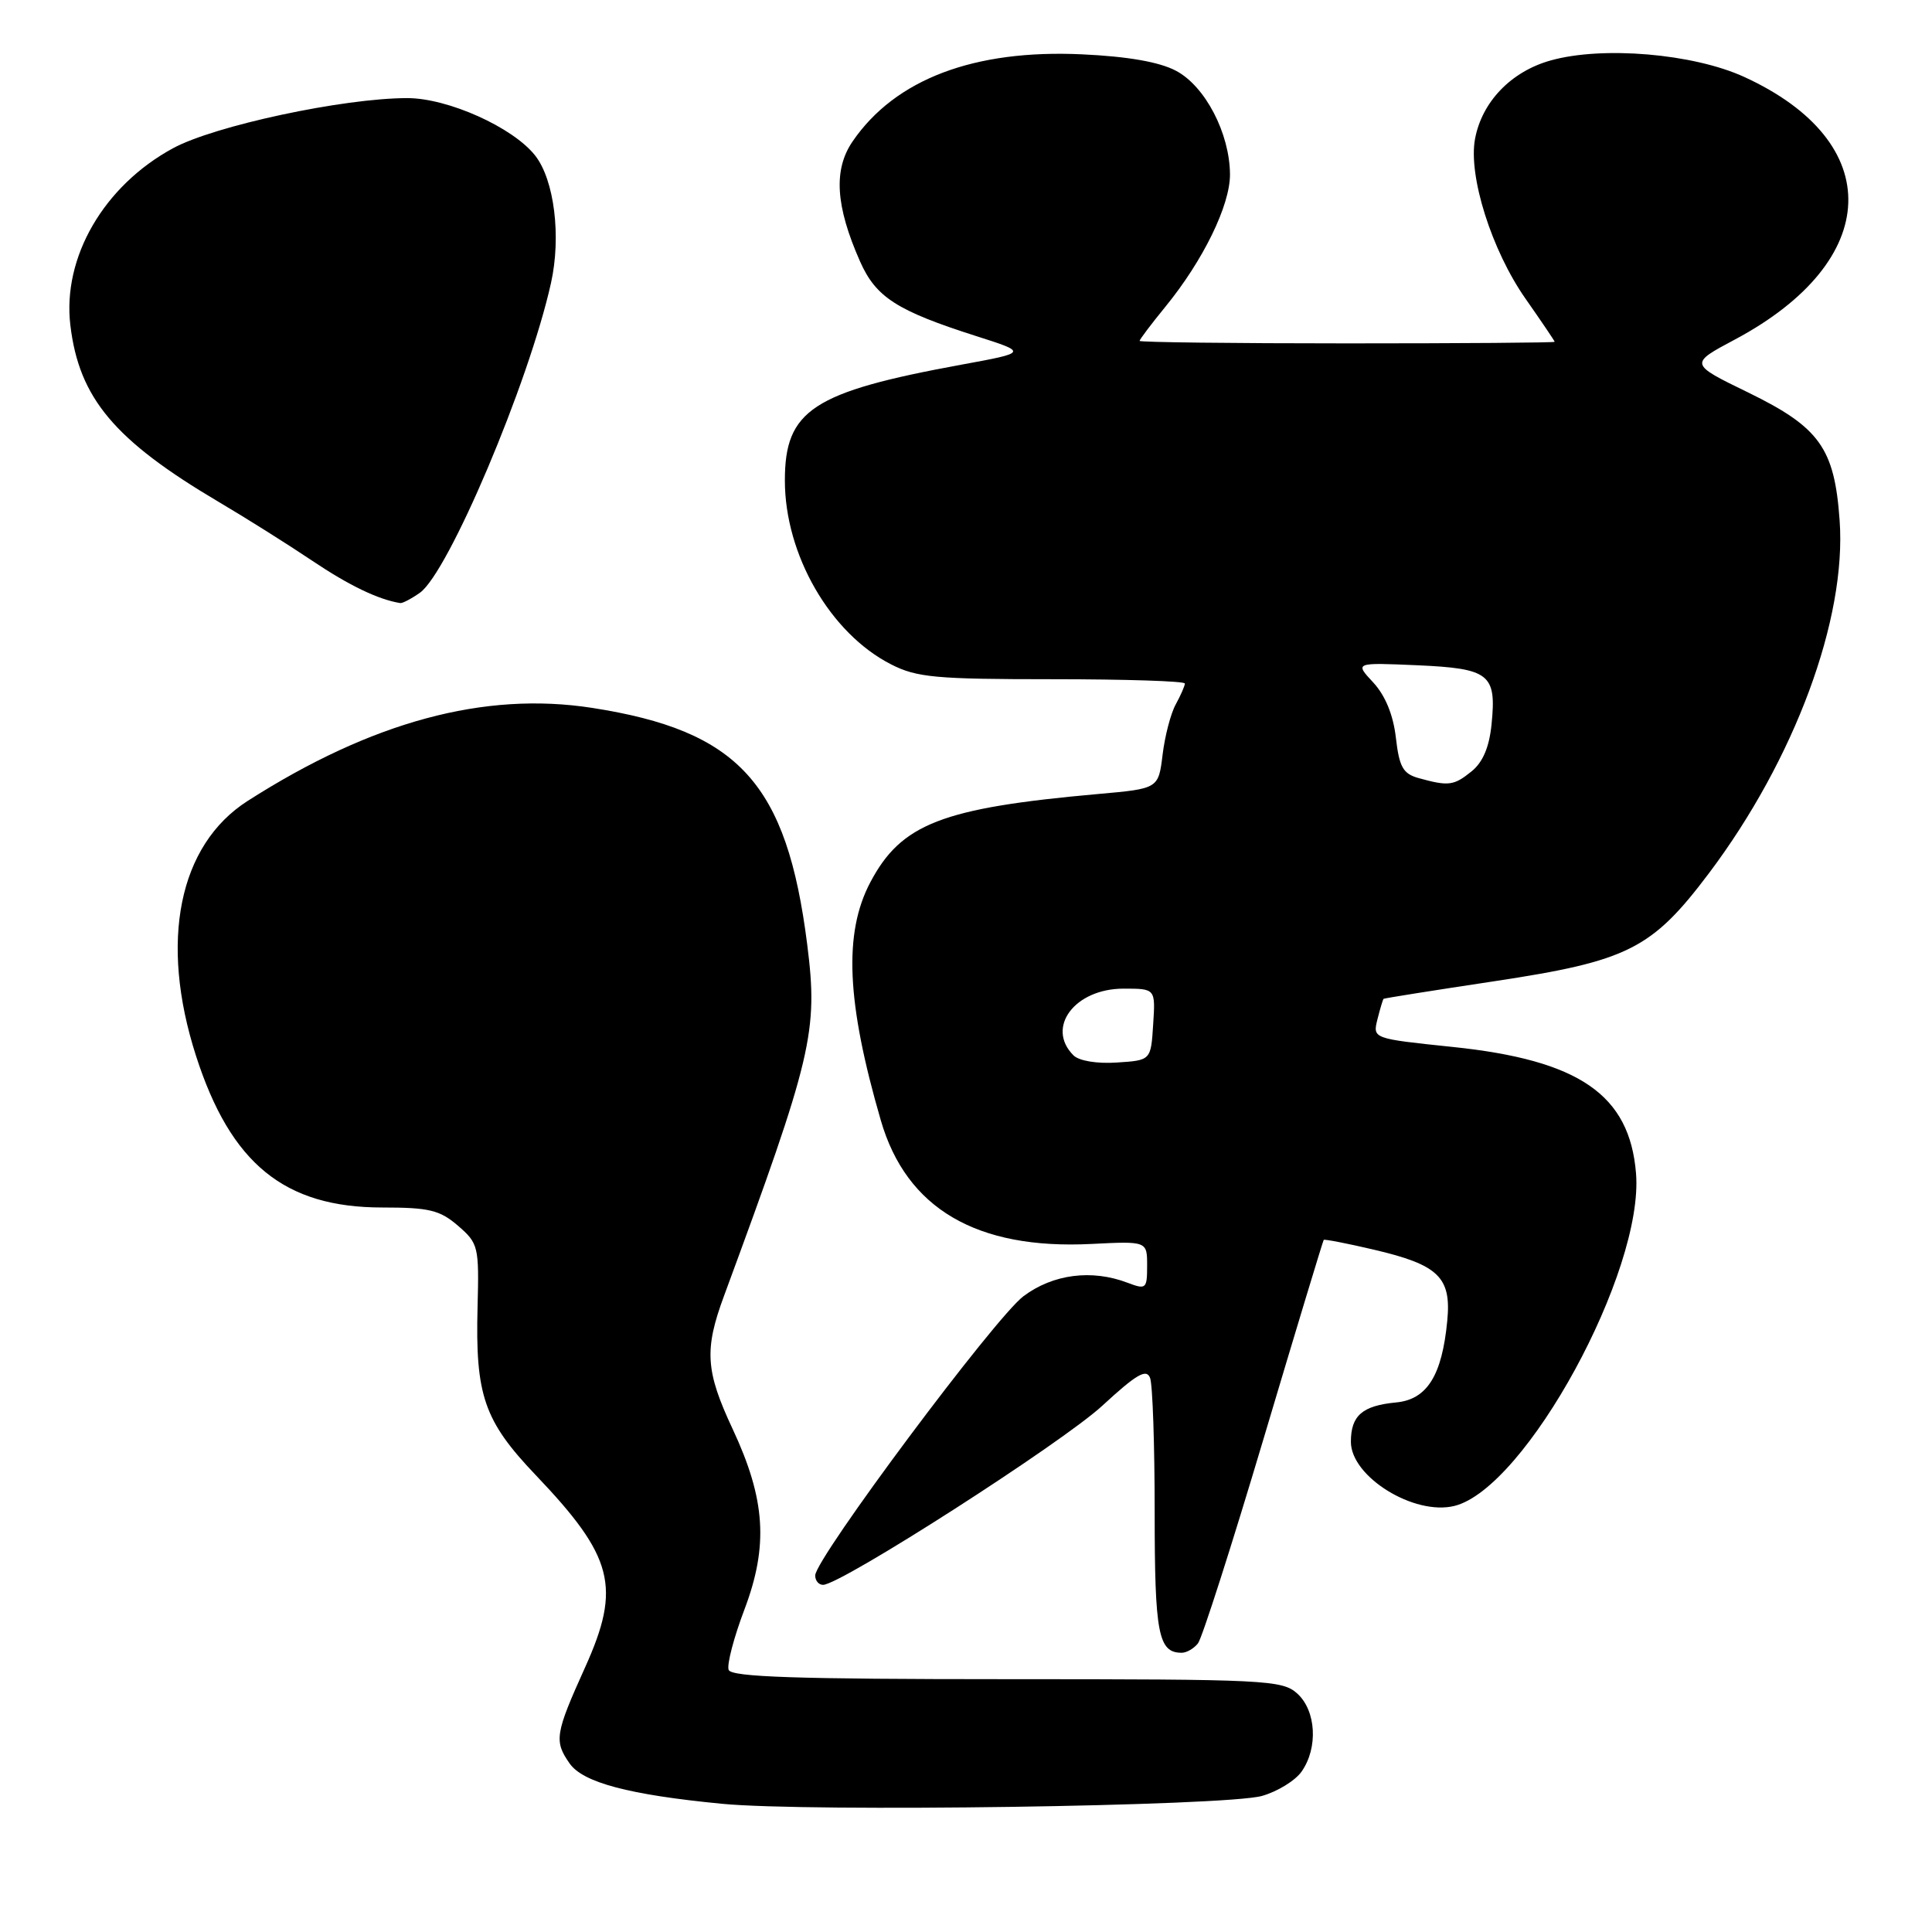 <?xml version="1.0" encoding="UTF-8" standalone="no"?>
<!DOCTYPE svg PUBLIC "-//W3C//DTD SVG 1.1//EN" "http://www.w3.org/Graphics/SVG/1.1/DTD/svg11.dtd" >
<svg xmlns="http://www.w3.org/2000/svg" xmlns:xlink="http://www.w3.org/1999/xlink" version="1.1" viewBox="0 0 256 256">
 <g >
 <path fill="currentColor"
d=" M 167.22 237.97 C 169.27 237.39 171.63 235.94 172.47 234.74 C 174.68 231.59 174.40 226.67 171.89 224.40 C 169.90 222.61 167.77 222.50 133.40 222.50 C 105.50 222.50 96.91 222.21 96.55 221.27 C 96.29 220.59 97.23 216.99 98.64 213.27 C 101.84 204.81 101.44 198.67 97.07 189.33 C 93.49 181.68 93.30 178.84 95.93 171.73 C 107.67 139.90 108.42 136.72 106.96 125.15 C 104.26 103.80 97.92 96.83 78.47 93.80 C 64.19 91.58 49.25 95.62 32.81 106.13 C 23.68 111.97 21.09 124.74 25.97 139.90 C 30.57 154.20 37.69 160.00 50.66 160.00 C 56.87 160.00 58.28 160.34 60.69 162.42 C 63.39 164.75 63.49 165.17 63.28 173.17 C 62.97 184.89 64.14 188.27 70.96 195.43 C 81.31 206.28 82.34 210.28 77.53 220.93 C 73.55 229.74 73.40 230.70 75.48 233.67 C 77.25 236.20 83.37 237.82 95.65 239.01 C 107.14 240.13 162.39 239.33 167.22 237.97 Z  M 158.74 217.75 C 159.28 217.06 163.21 204.80 167.47 190.50 C 171.73 176.20 175.30 164.41 175.40 164.29 C 175.50 164.18 178.48 164.75 182.01 165.58 C 190.62 167.59 192.33 169.24 191.77 175.01 C 191.08 182.27 189.09 185.44 185.00 185.83 C 180.51 186.26 179.00 187.57 179.00 191.05 C 179.00 195.68 187.39 200.87 192.73 199.54 C 202.17 197.18 217.85 168.45 216.78 155.46 C 215.93 145.05 209.26 140.46 192.43 138.72 C 181.88 137.62 181.88 137.62 182.52 135.06 C 182.87 133.66 183.24 132.44 183.33 132.35 C 183.42 132.27 190.03 131.22 198.00 130.02 C 215.74 127.34 218.87 125.76 226.45 115.70 C 237.80 100.61 244.70 82.00 243.76 68.95 C 243.08 59.38 241.11 56.63 231.67 52.02 C 223.83 48.21 223.83 48.21 229.90 44.98 C 249.43 34.56 249.98 18.83 231.11 10.19 C 224.36 7.10 212.35 6.08 205.47 8.01 C 200.24 9.47 196.37 13.48 195.45 18.40 C 194.53 23.30 197.65 33.17 202.14 39.58 C 204.26 42.61 206.00 45.18 206.00 45.29 C 206.00 45.41 193.62 45.50 178.50 45.50 C 163.37 45.50 151.00 45.35 151.00 45.17 C 151.00 44.99 152.53 42.96 154.40 40.67 C 159.43 34.52 163.00 27.19 162.98 23.10 C 162.94 17.65 159.69 11.42 155.83 9.38 C 153.62 8.21 149.44 7.48 143.39 7.20 C 129.08 6.53 118.63 10.49 112.98 18.73 C 110.41 22.48 110.71 27.29 113.96 34.64 C 116.06 39.39 118.83 41.17 129.34 44.53 C 136.18 46.71 136.18 46.71 127.34 48.33 C 107.67 51.94 104.00 54.35 104.00 63.65 C 103.99 73.48 110.01 83.93 118.07 88.03 C 121.46 89.77 124.00 90.00 139.46 90.00 C 149.11 90.00 157.00 90.25 157.00 90.57 C 157.00 90.88 156.46 92.11 155.80 93.32 C 155.13 94.52 154.35 97.53 154.05 100.00 C 153.50 104.50 153.50 104.50 145.50 105.21 C 124.80 107.06 119.42 109.15 115.32 116.91 C 111.76 123.66 112.17 132.82 116.72 148.48 C 120.11 160.14 129.41 165.60 144.61 164.83 C 152.00 164.46 152.00 164.46 152.00 167.71 C 152.00 170.78 151.86 170.90 149.43 169.98 C 144.67 168.16 139.54 168.82 135.62 171.75 C 131.87 174.55 108.06 206.47 108.02 208.75 C 108.01 209.44 108.48 210.00 109.06 210.00 C 111.40 210.00 140.78 191.16 146.09 186.24 C 150.59 182.09 151.91 181.32 152.39 182.58 C 152.73 183.45 153.00 191.46 153.00 200.38 C 153.00 216.49 153.48 219.00 156.58 219.00 C 157.23 219.00 158.20 218.44 158.74 217.75 Z  M 55.63 78.55 C 59.41 75.90 70.07 50.74 73.01 37.50 C 74.38 31.33 73.45 23.84 70.91 20.61 C 67.97 16.87 59.35 13.00 53.97 13.00 C 45.50 13.00 28.40 16.66 22.91 19.65 C 13.75 24.63 8.26 34.10 9.32 43.07 C 10.47 52.76 15.15 58.33 29.00 66.52 C 32.58 68.63 38.14 72.13 41.37 74.30 C 46.27 77.59 50.12 79.44 53.03 79.91 C 53.32 79.96 54.49 79.35 55.63 78.55 Z  M 142.24 139.84 C 138.55 136.15 142.41 131.00 148.88 131.00 C 153.11 131.00 153.11 131.00 152.80 135.75 C 152.50 140.50 152.50 140.50 147.99 140.79 C 145.36 140.97 142.97 140.57 142.24 139.84 Z  M 188.00 103.11 C 185.91 102.53 185.41 101.66 184.96 97.74 C 184.61 94.71 183.55 92.15 181.96 90.43 C 179.50 87.79 179.50 87.79 187.79 88.15 C 197.38 88.58 198.31 89.31 197.64 95.96 C 197.34 98.99 196.49 101.00 194.99 102.21 C 192.64 104.11 191.95 104.20 188.00 103.11 Z "/>
</g>
</svg>